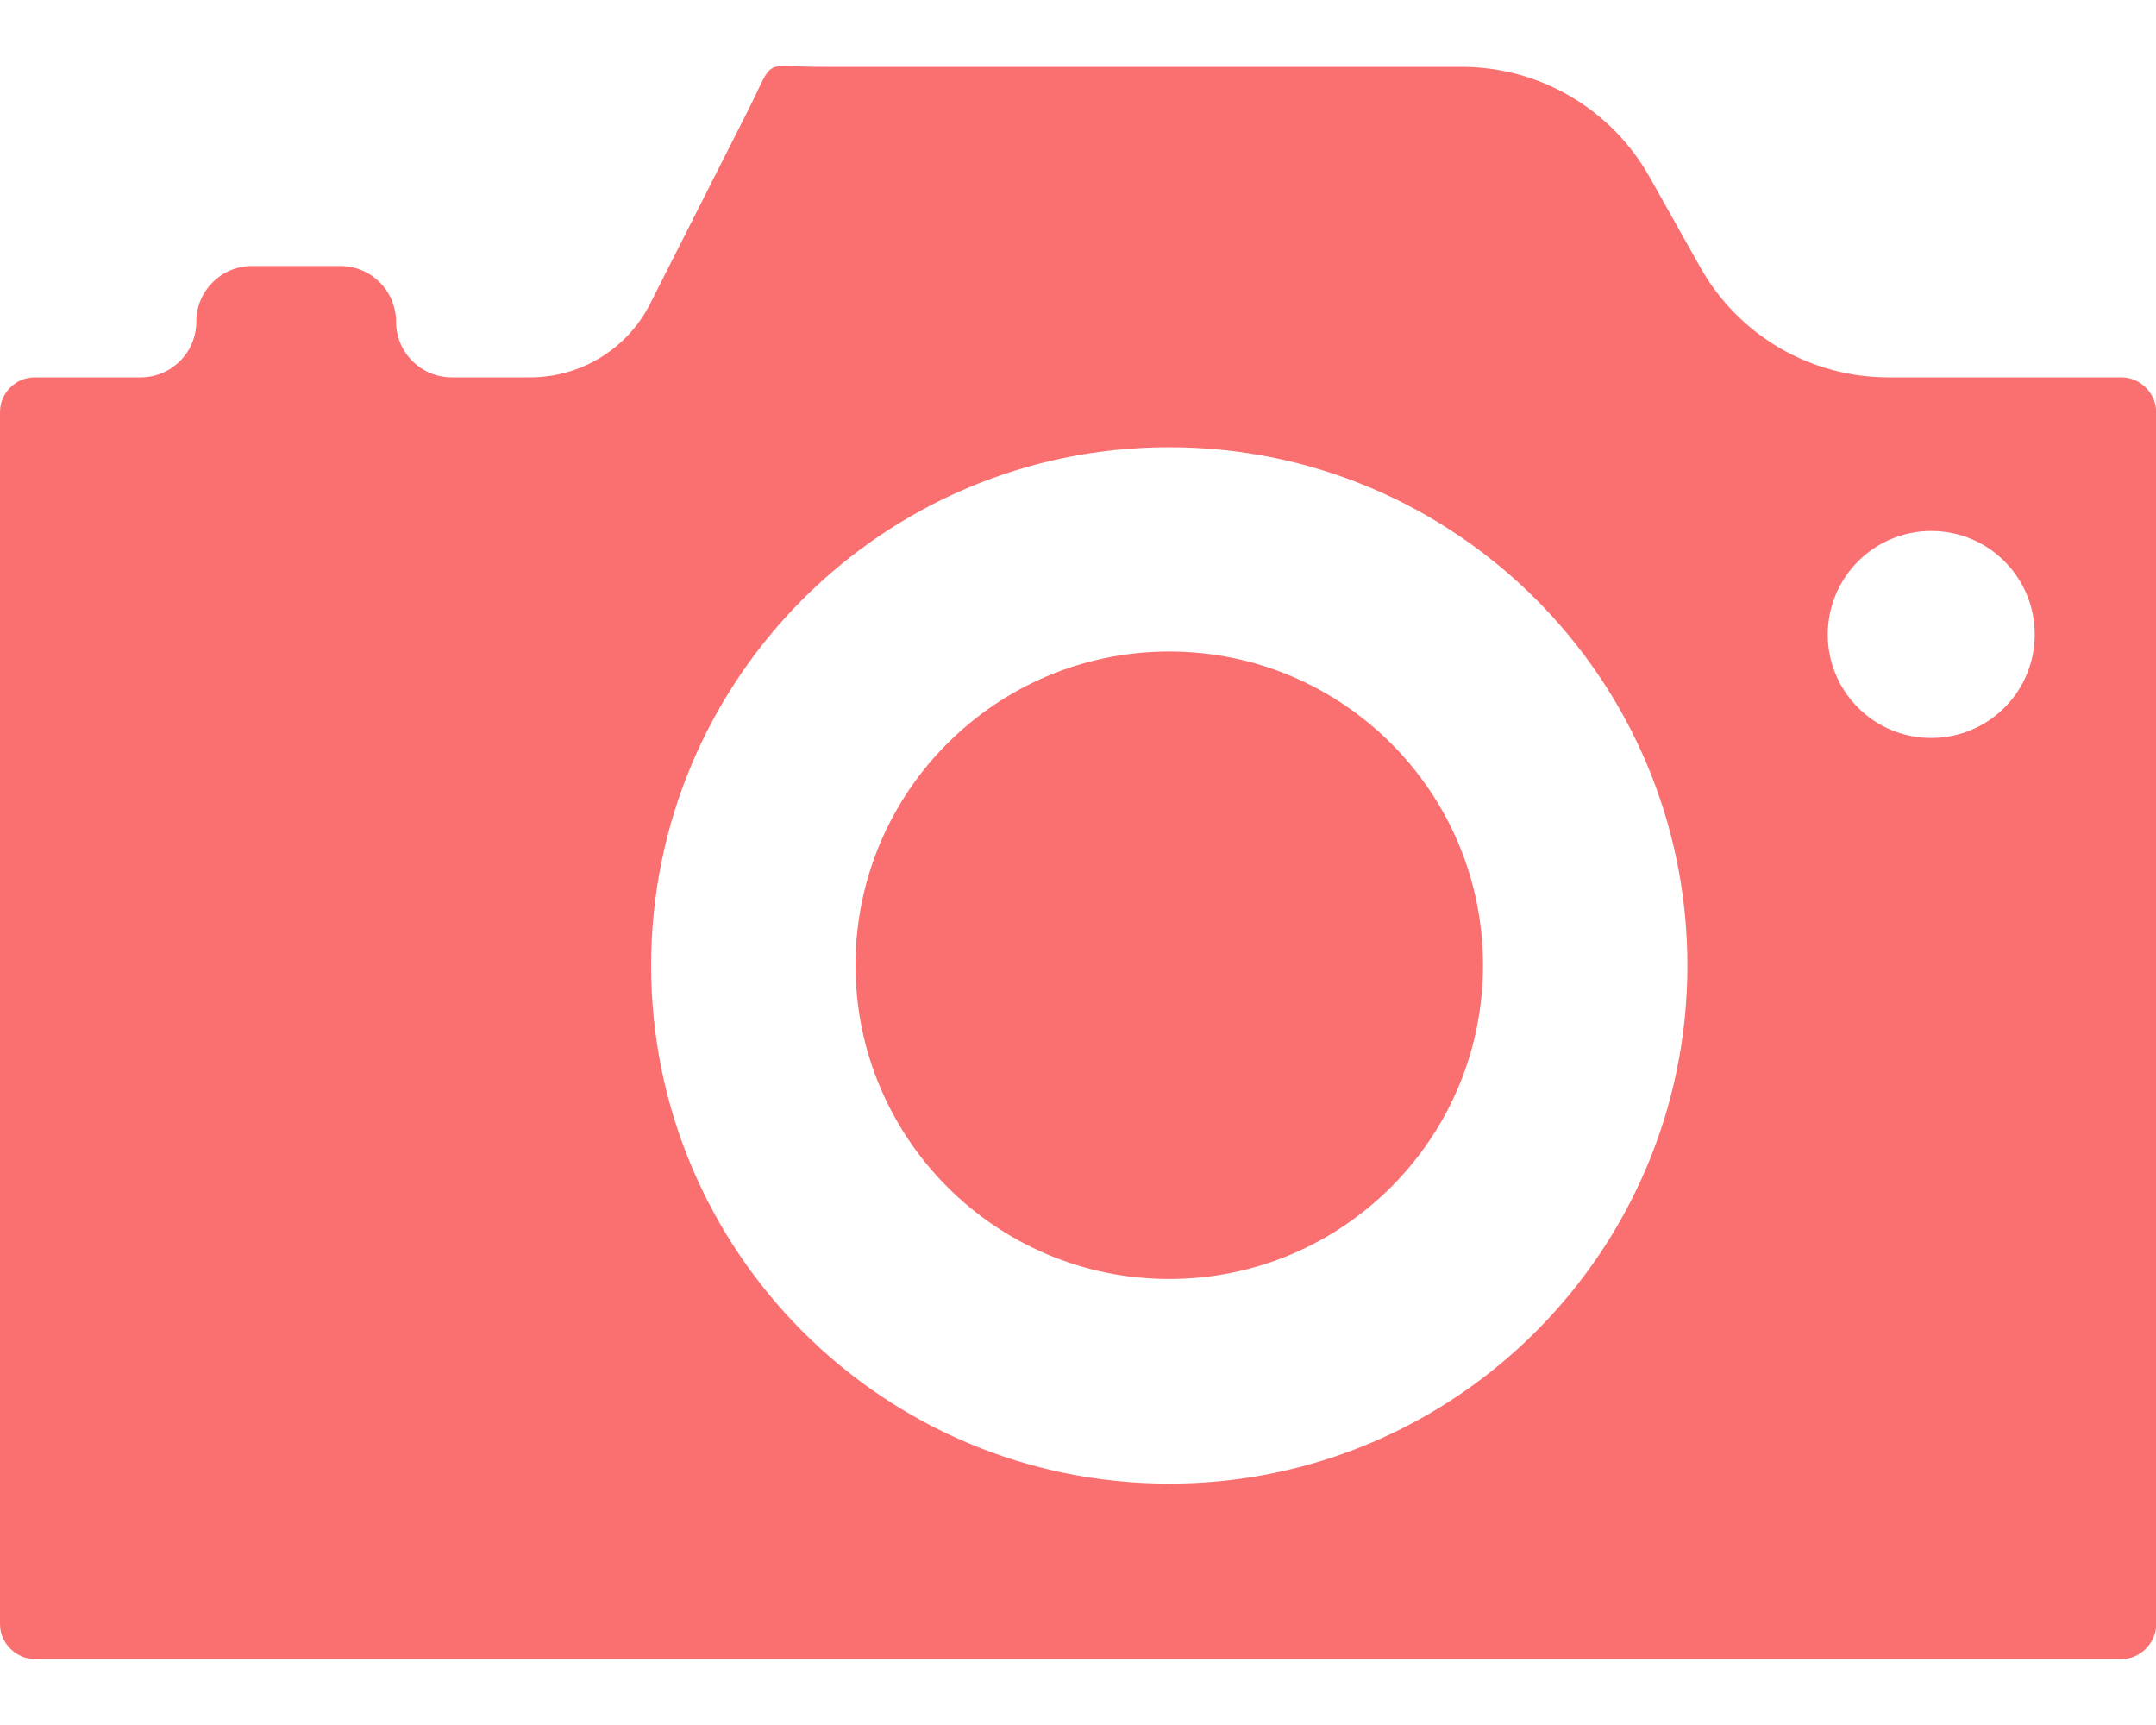 <svg width="20" height="16" viewBox="0 0 20 16" fill="none" xmlns="http://www.w3.org/2000/svg">
<path fill-rule="evenodd" clip-rule="evenodd" d="M7.627 0.62H13.558C14.281 0.62 14.947 1.01 15.301 1.64L15.773 2.48C16.127 3.11 16.794 3.5 17.517 3.5H19.679C19.857 3.5 20.002 3.65 20.002 3.823V15.066C20.002 15.239 19.854 15.389 19.679 15.389H0.322C0.15 15.387 0 15.242 0 15.066V3.823C0 3.645 0.145 3.5 0.322 3.5H1.305C1.59 3.5 1.821 3.269 1.821 2.984C1.821 2.698 2.053 2.467 2.338 2.467H3.157C3.442 2.467 3.674 2.698 3.674 2.984C3.674 3.269 3.905 3.5 4.19 3.5H4.919C5.389 3.5 5.819 3.236 6.031 2.817C6.334 2.219 6.637 1.621 6.94 1.022C7.194 0.519 7.054 0.62 7.627 0.62ZM17.915 4.925C18.446 4.925 18.875 5.354 18.875 5.885C18.875 6.415 18.446 6.845 17.915 6.845C17.384 6.845 16.955 6.415 16.955 5.885C16.956 5.354 17.386 4.925 17.915 4.925ZM10.846 6.043C12.453 6.043 13.757 7.346 13.757 8.953C13.757 10.559 12.453 11.863 10.846 11.863C9.24 11.863 7.936 10.559 7.936 8.953C7.936 7.346 9.24 6.043 10.846 6.043ZM10.846 4.148C13.501 4.148 15.653 6.3 15.653 8.955C15.653 11.608 13.501 13.761 10.846 13.761C8.193 13.761 6.04 11.608 6.04 8.955C6.042 6.3 8.193 4.148 10.846 4.148Z" fill="#FA7070"/>
</svg>
